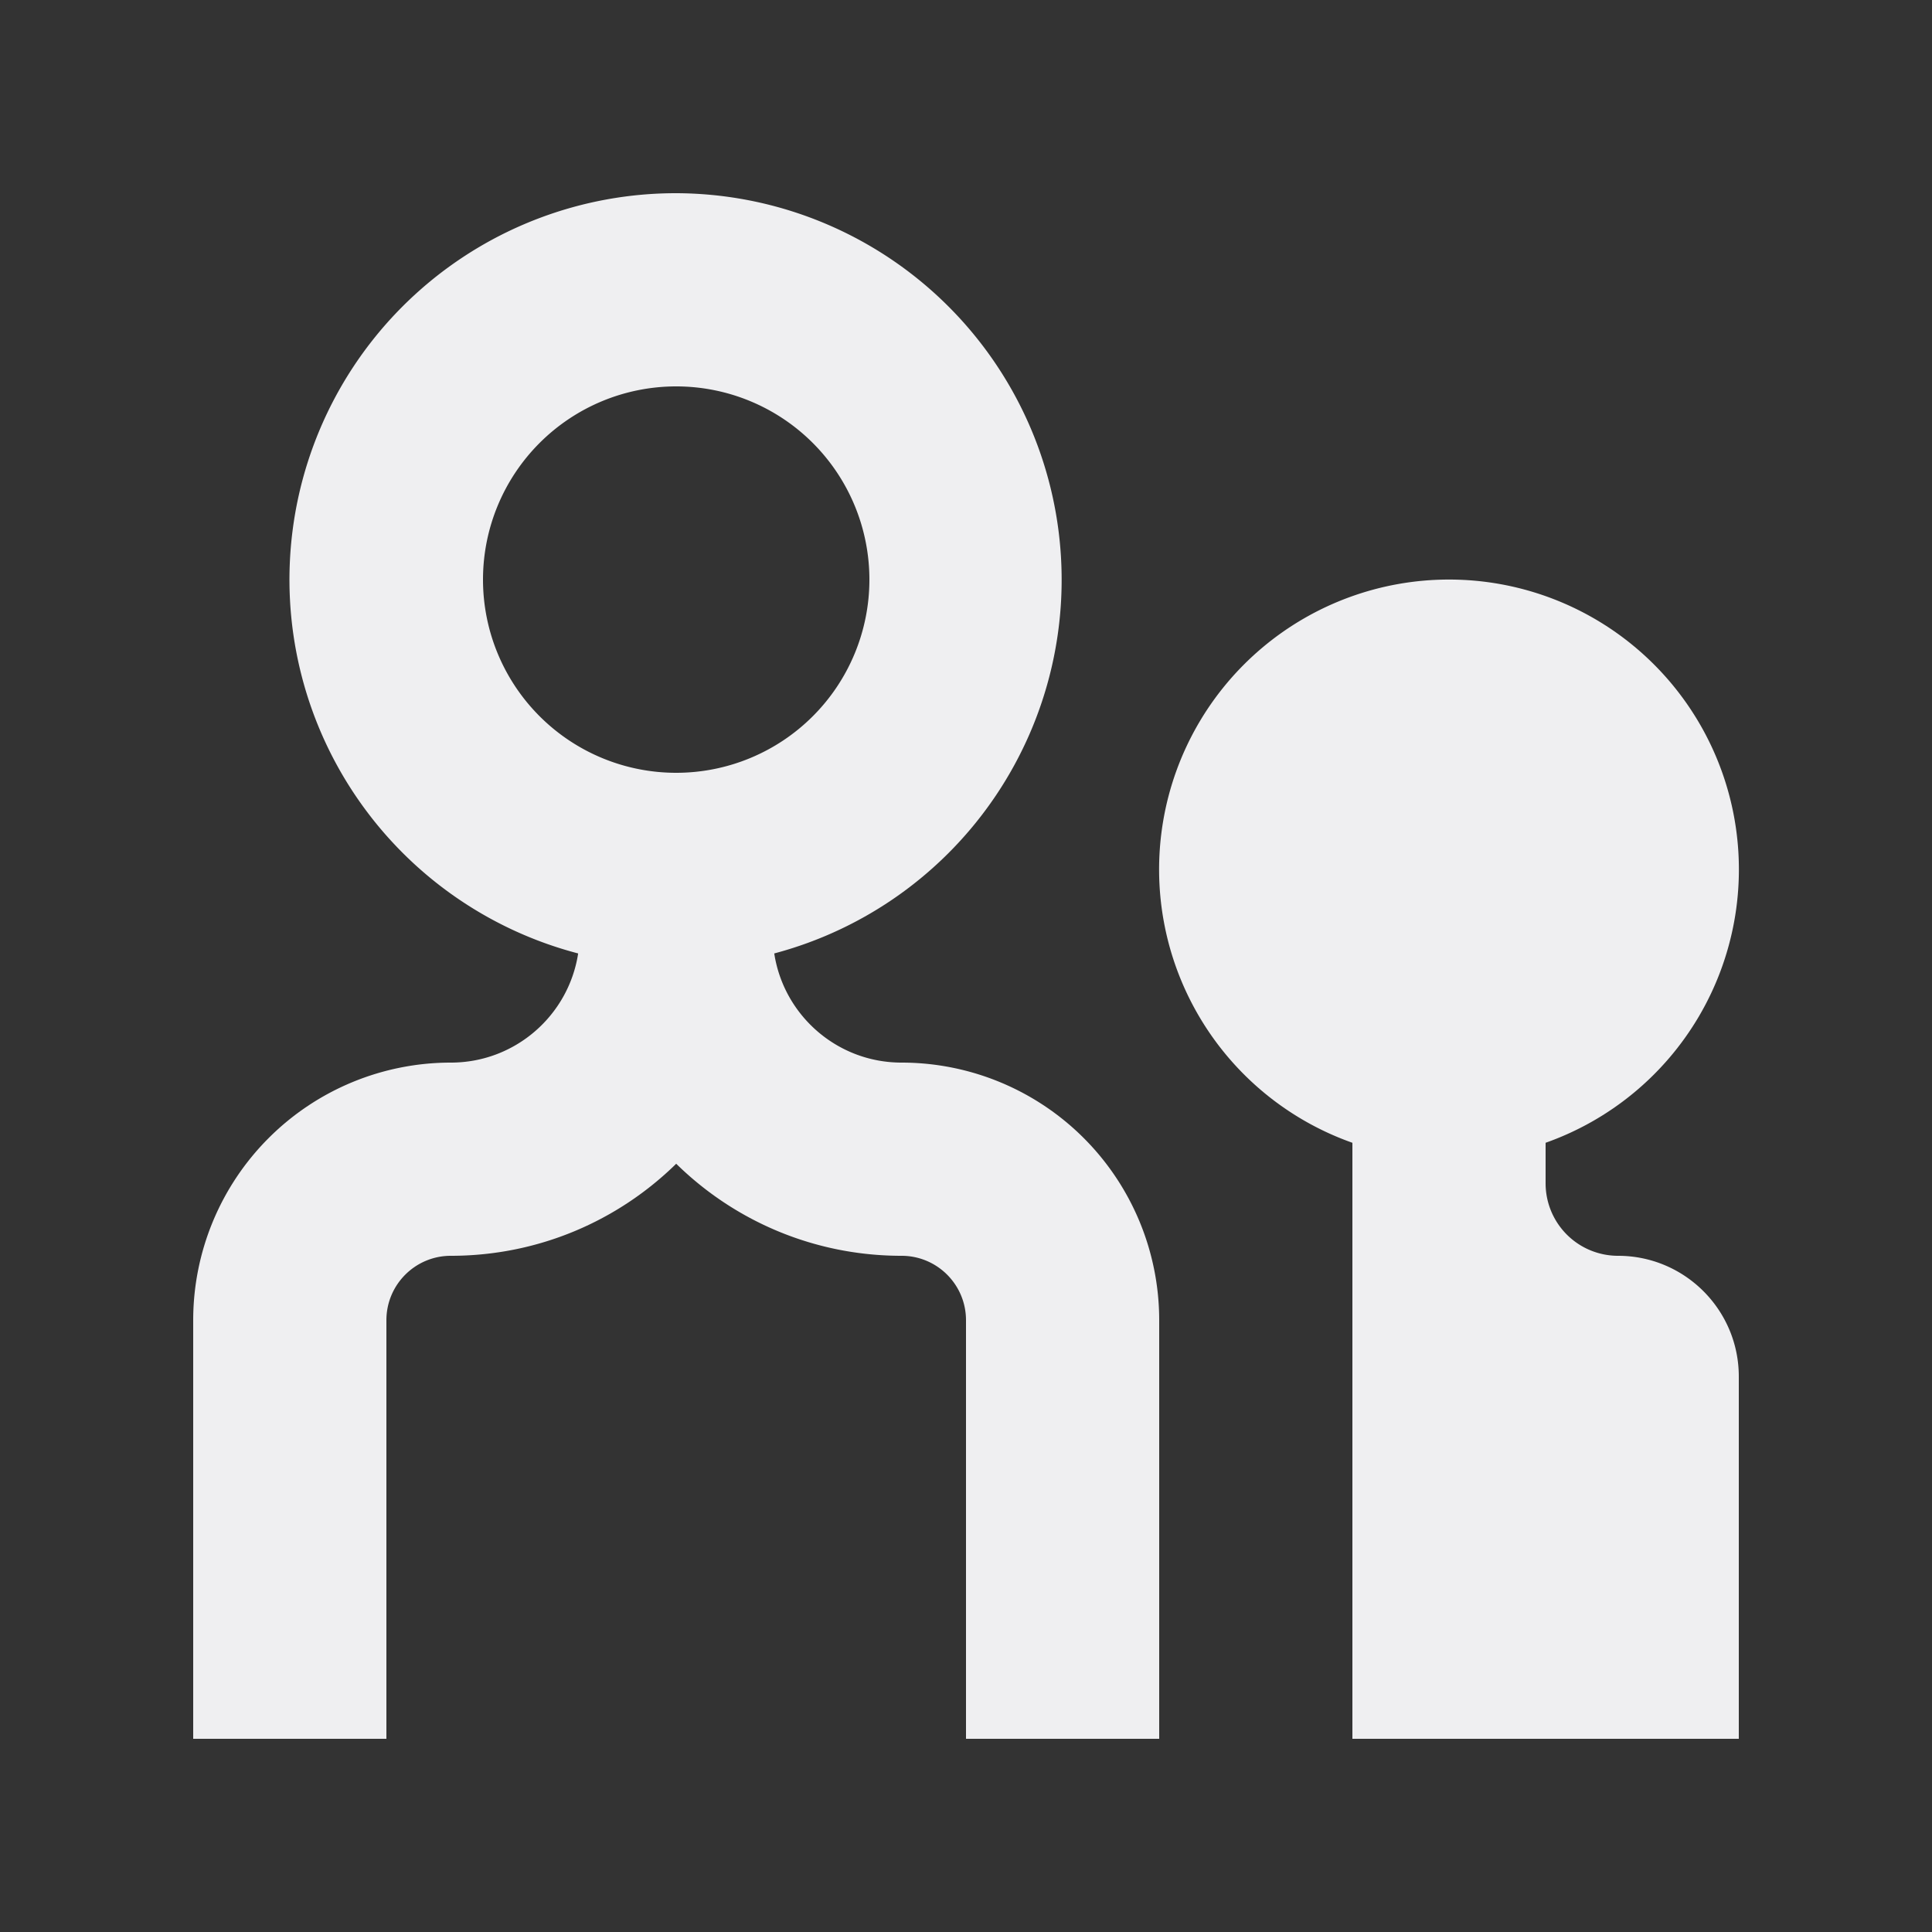 <svg xmlns:xlink="http://www.w3.org/1999/xlink" xmlns="http://www.w3.org/2000/svg" width="20" height="20" version="1.1" viewBox="0 0 20 20" x="0px" y="0px" class="ScIconSVG-sc-1bgeryd-1 hcjcOH"><rect x="0" y="0" width="20" height="20" fill="#333333" stroke="none"/><g fill="#EFEFF1"><path fill-rule="evenodd" d="M7 2a4 4 0 00-1.015 7.87c-.098.64-.651 1.13-1.318 1.13A2.667 2.667 0 002 13.667V18h2v-4.333c0-.368.298-.667.667-.667.908 0 1.732-.363 2.333-.953.601.59 1.425.953 2.333.953.369 0 .667.299.667.667V18h2v-4.333A2.667 2.667 0 009.333 11c-.667 0-1.22-.49-1.318-1.13A4.002 4.002 0 007 2zM5 6a2 2 0 104 0 2 2 0 00-4 0z" clip-rule="evenodd" fill="#EFEFF1"></path><path d="M14 11.83V18h4v-3.75c0-.69-.56-1.25-1.25-1.25a.75.75 0 01-.75-.75v-.42a3.001 3.001 0 10-2 0z" fill="#EFEFF1"></path></g></svg>